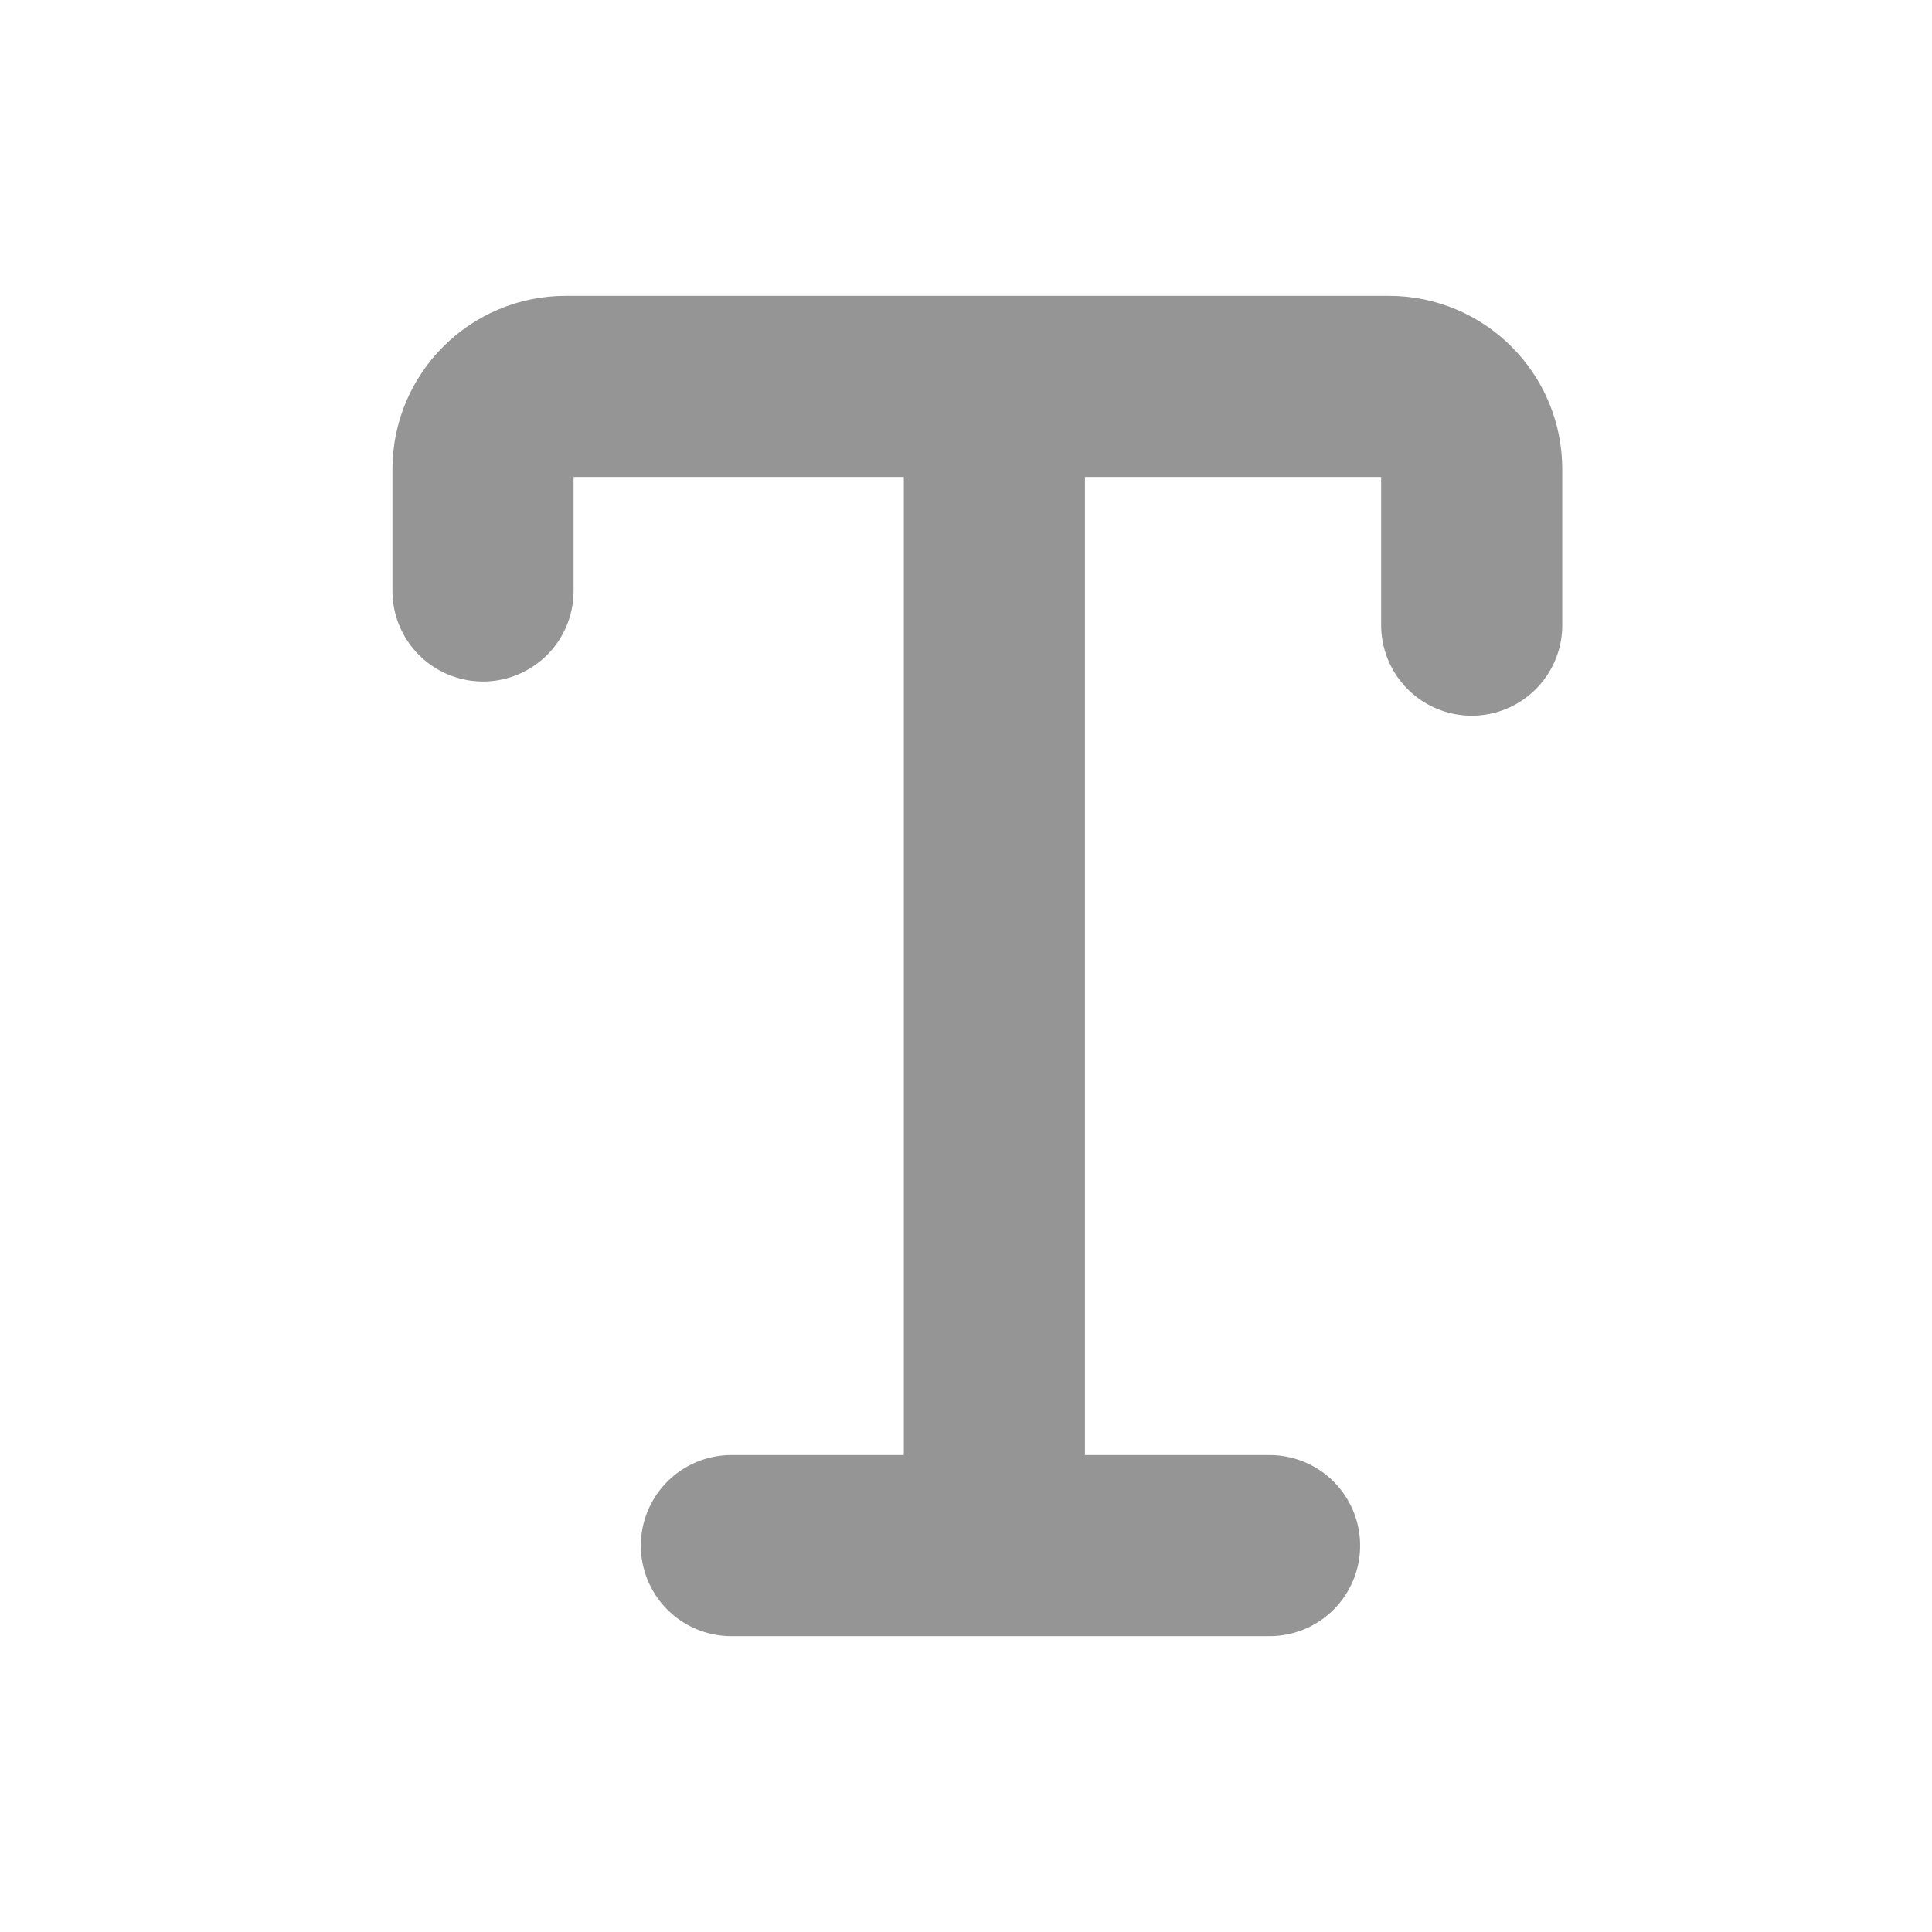 <svg width="16" height="16" viewBox="0 0 16 16" fill="none" fill-opacity="0" xmlns="http://www.w3.org/2000/svg"
     stroke="#959596"
     stroke-width="1.5" stroke-linecap="round" stroke-linejoin="round">
    <path d="M6.057 12.8H8.235M8.235 12.8H10.514M8.235 12.8V3.2M8.235 3.2H4.686C4.307 3.2 4 3.507 4 3.886V4.894M8.235 3.2H11.502C11.881 3.2 12.188 3.507 12.188 3.886V5.177"/>
</svg>
